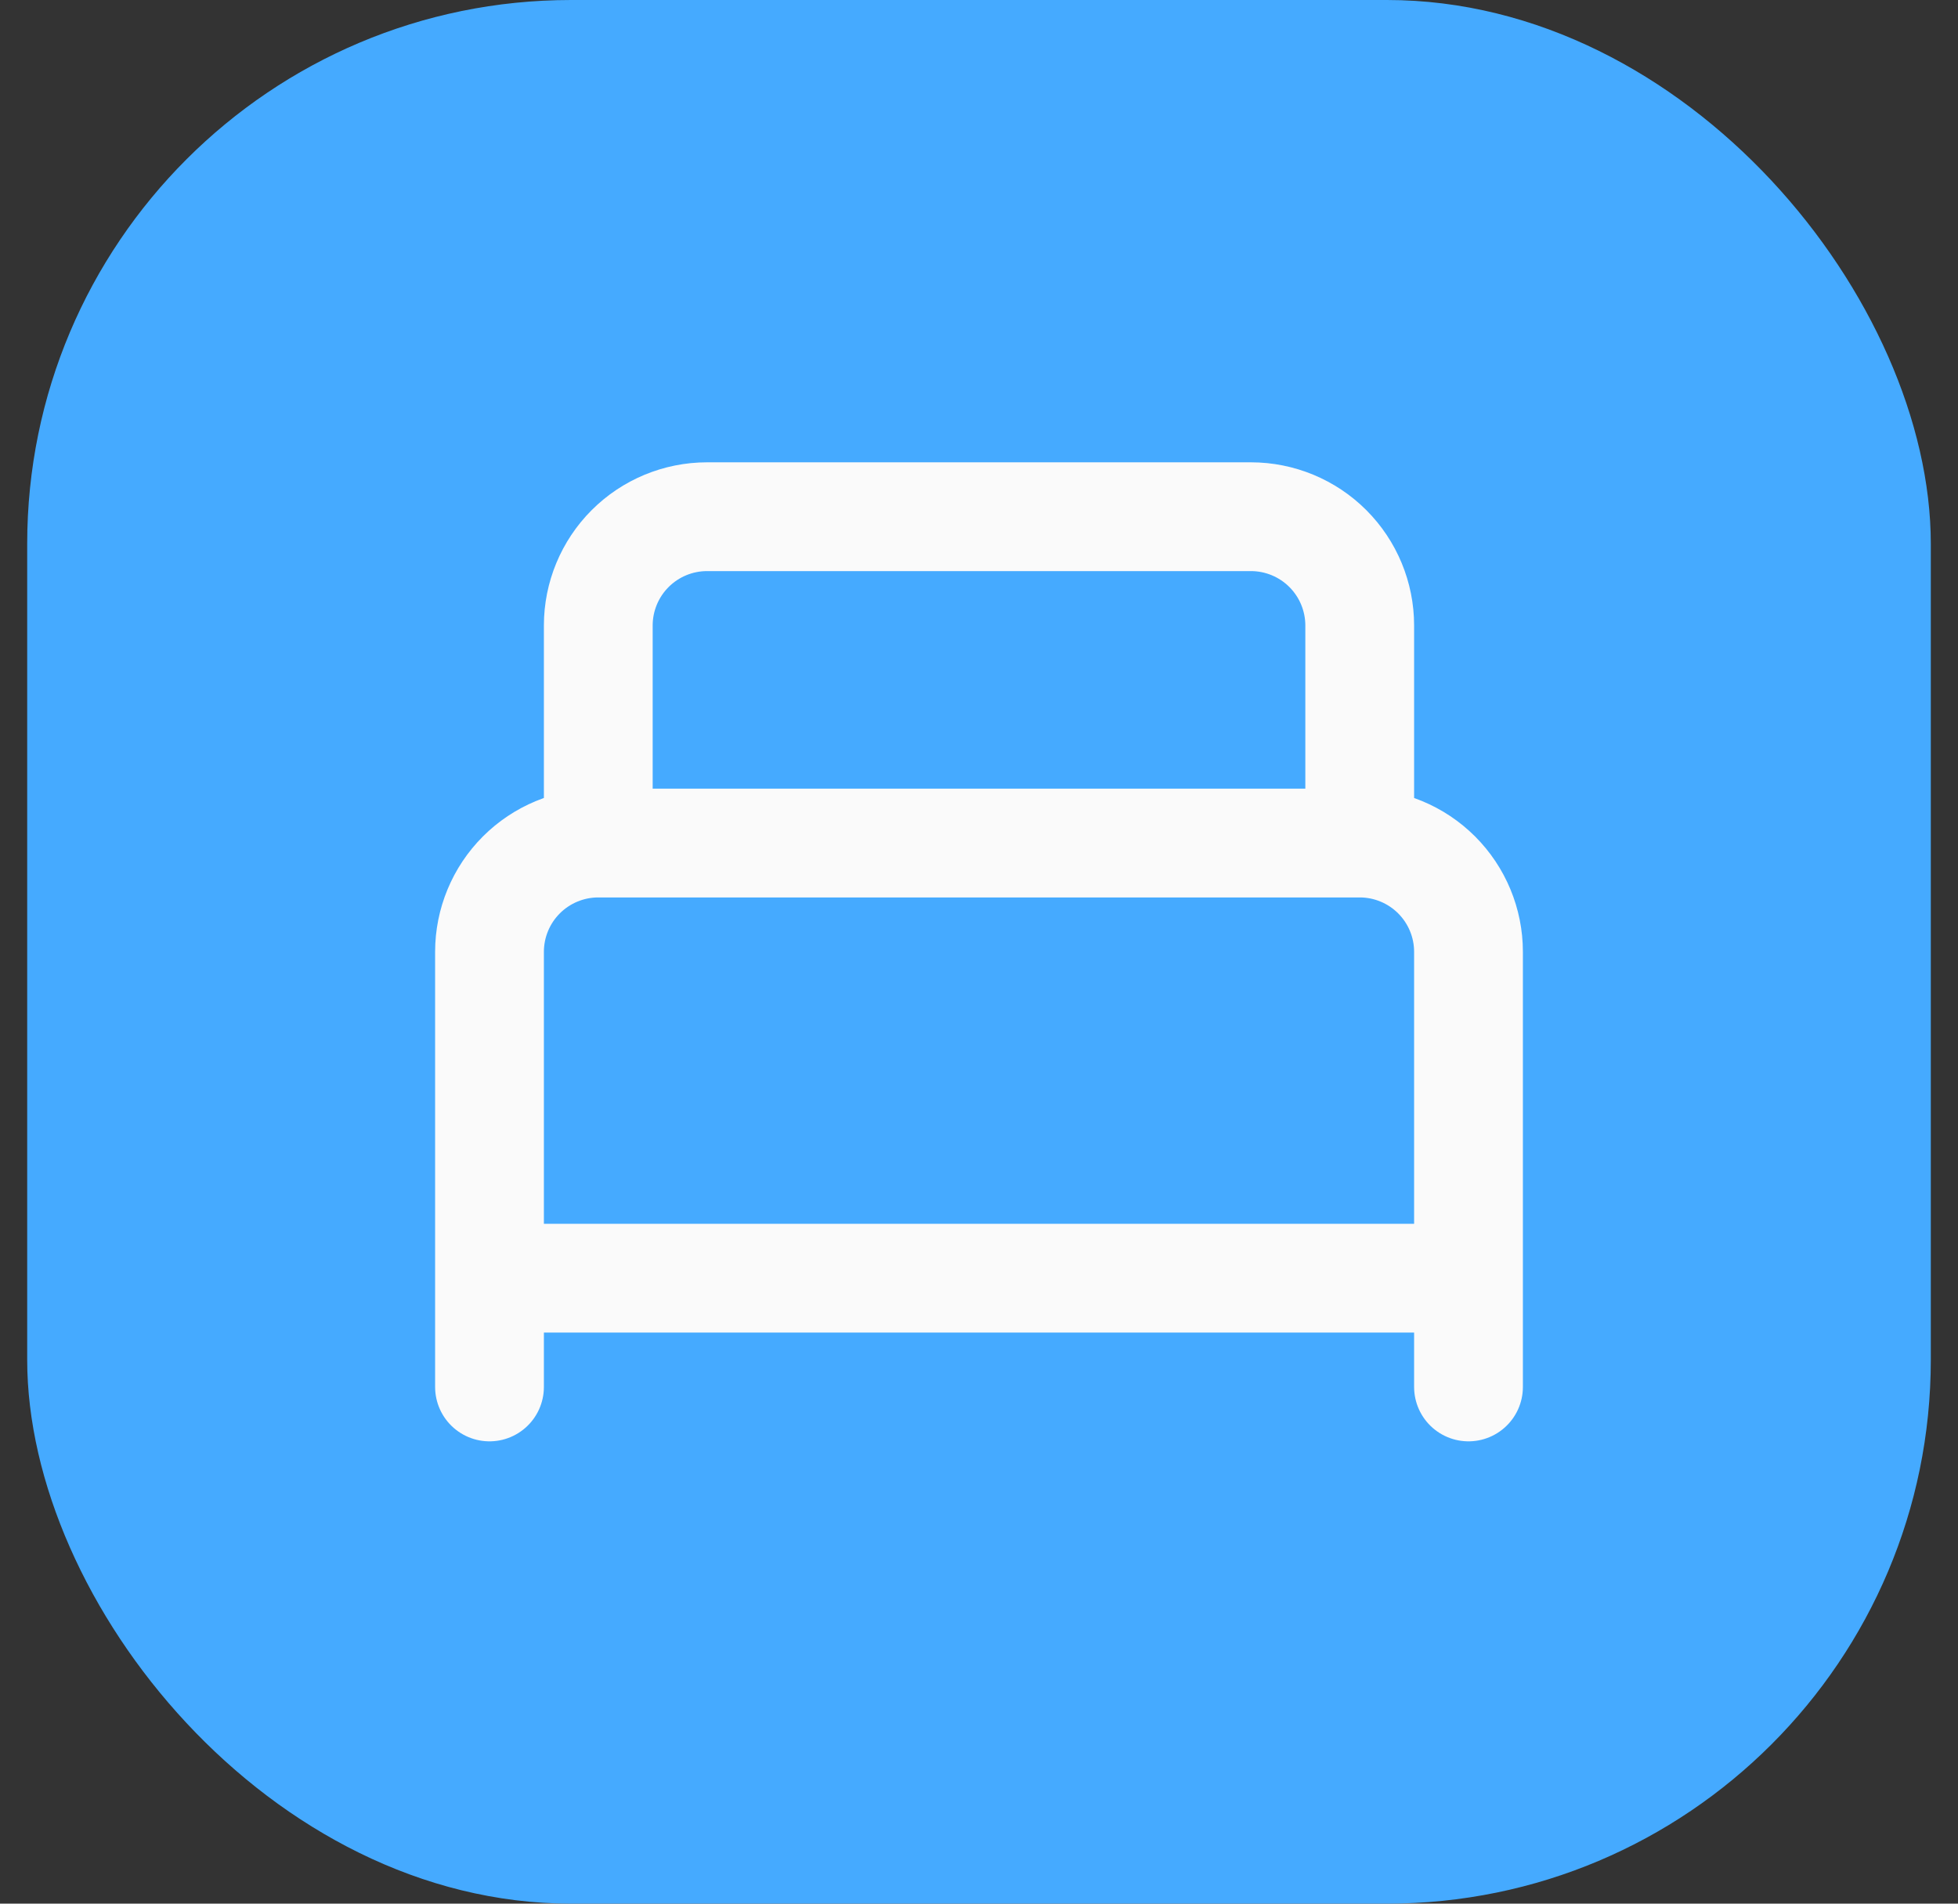 <svg width="36" height="35" viewBox="0 0 36 35" fill="none" xmlns="http://www.w3.org/2000/svg">
<rect x="0" y="0" width="36" height="35" fill="#333333" stroke="none"/>
<rect x="0.5" width="35" height="35" rx="10" fill="#45AAFF"/>
<path d="M9 25.5V17.5C9 16.97 9.211 16.461 9.586 16.086C9.961 15.711 10.47 15.5 11 15.5M11 15.5H25M11 15.5V11.5C11 10.97 11.211 10.461 11.586 10.086C11.961 9.711 12.47 9.5 13 9.5H23C23.53 9.5 24.039 9.711 24.414 10.086C24.789 10.461 25 10.97 25 11.5V15.5M25 15.5C25.53 15.5 26.039 15.711 26.414 16.086C26.789 16.461 27 16.97 27 17.5V25.5M9 23.5H27" stroke="#FAFAFA" stroke-width="2" stroke-linecap="round" stroke-linejoin="round"/>
</svg>
